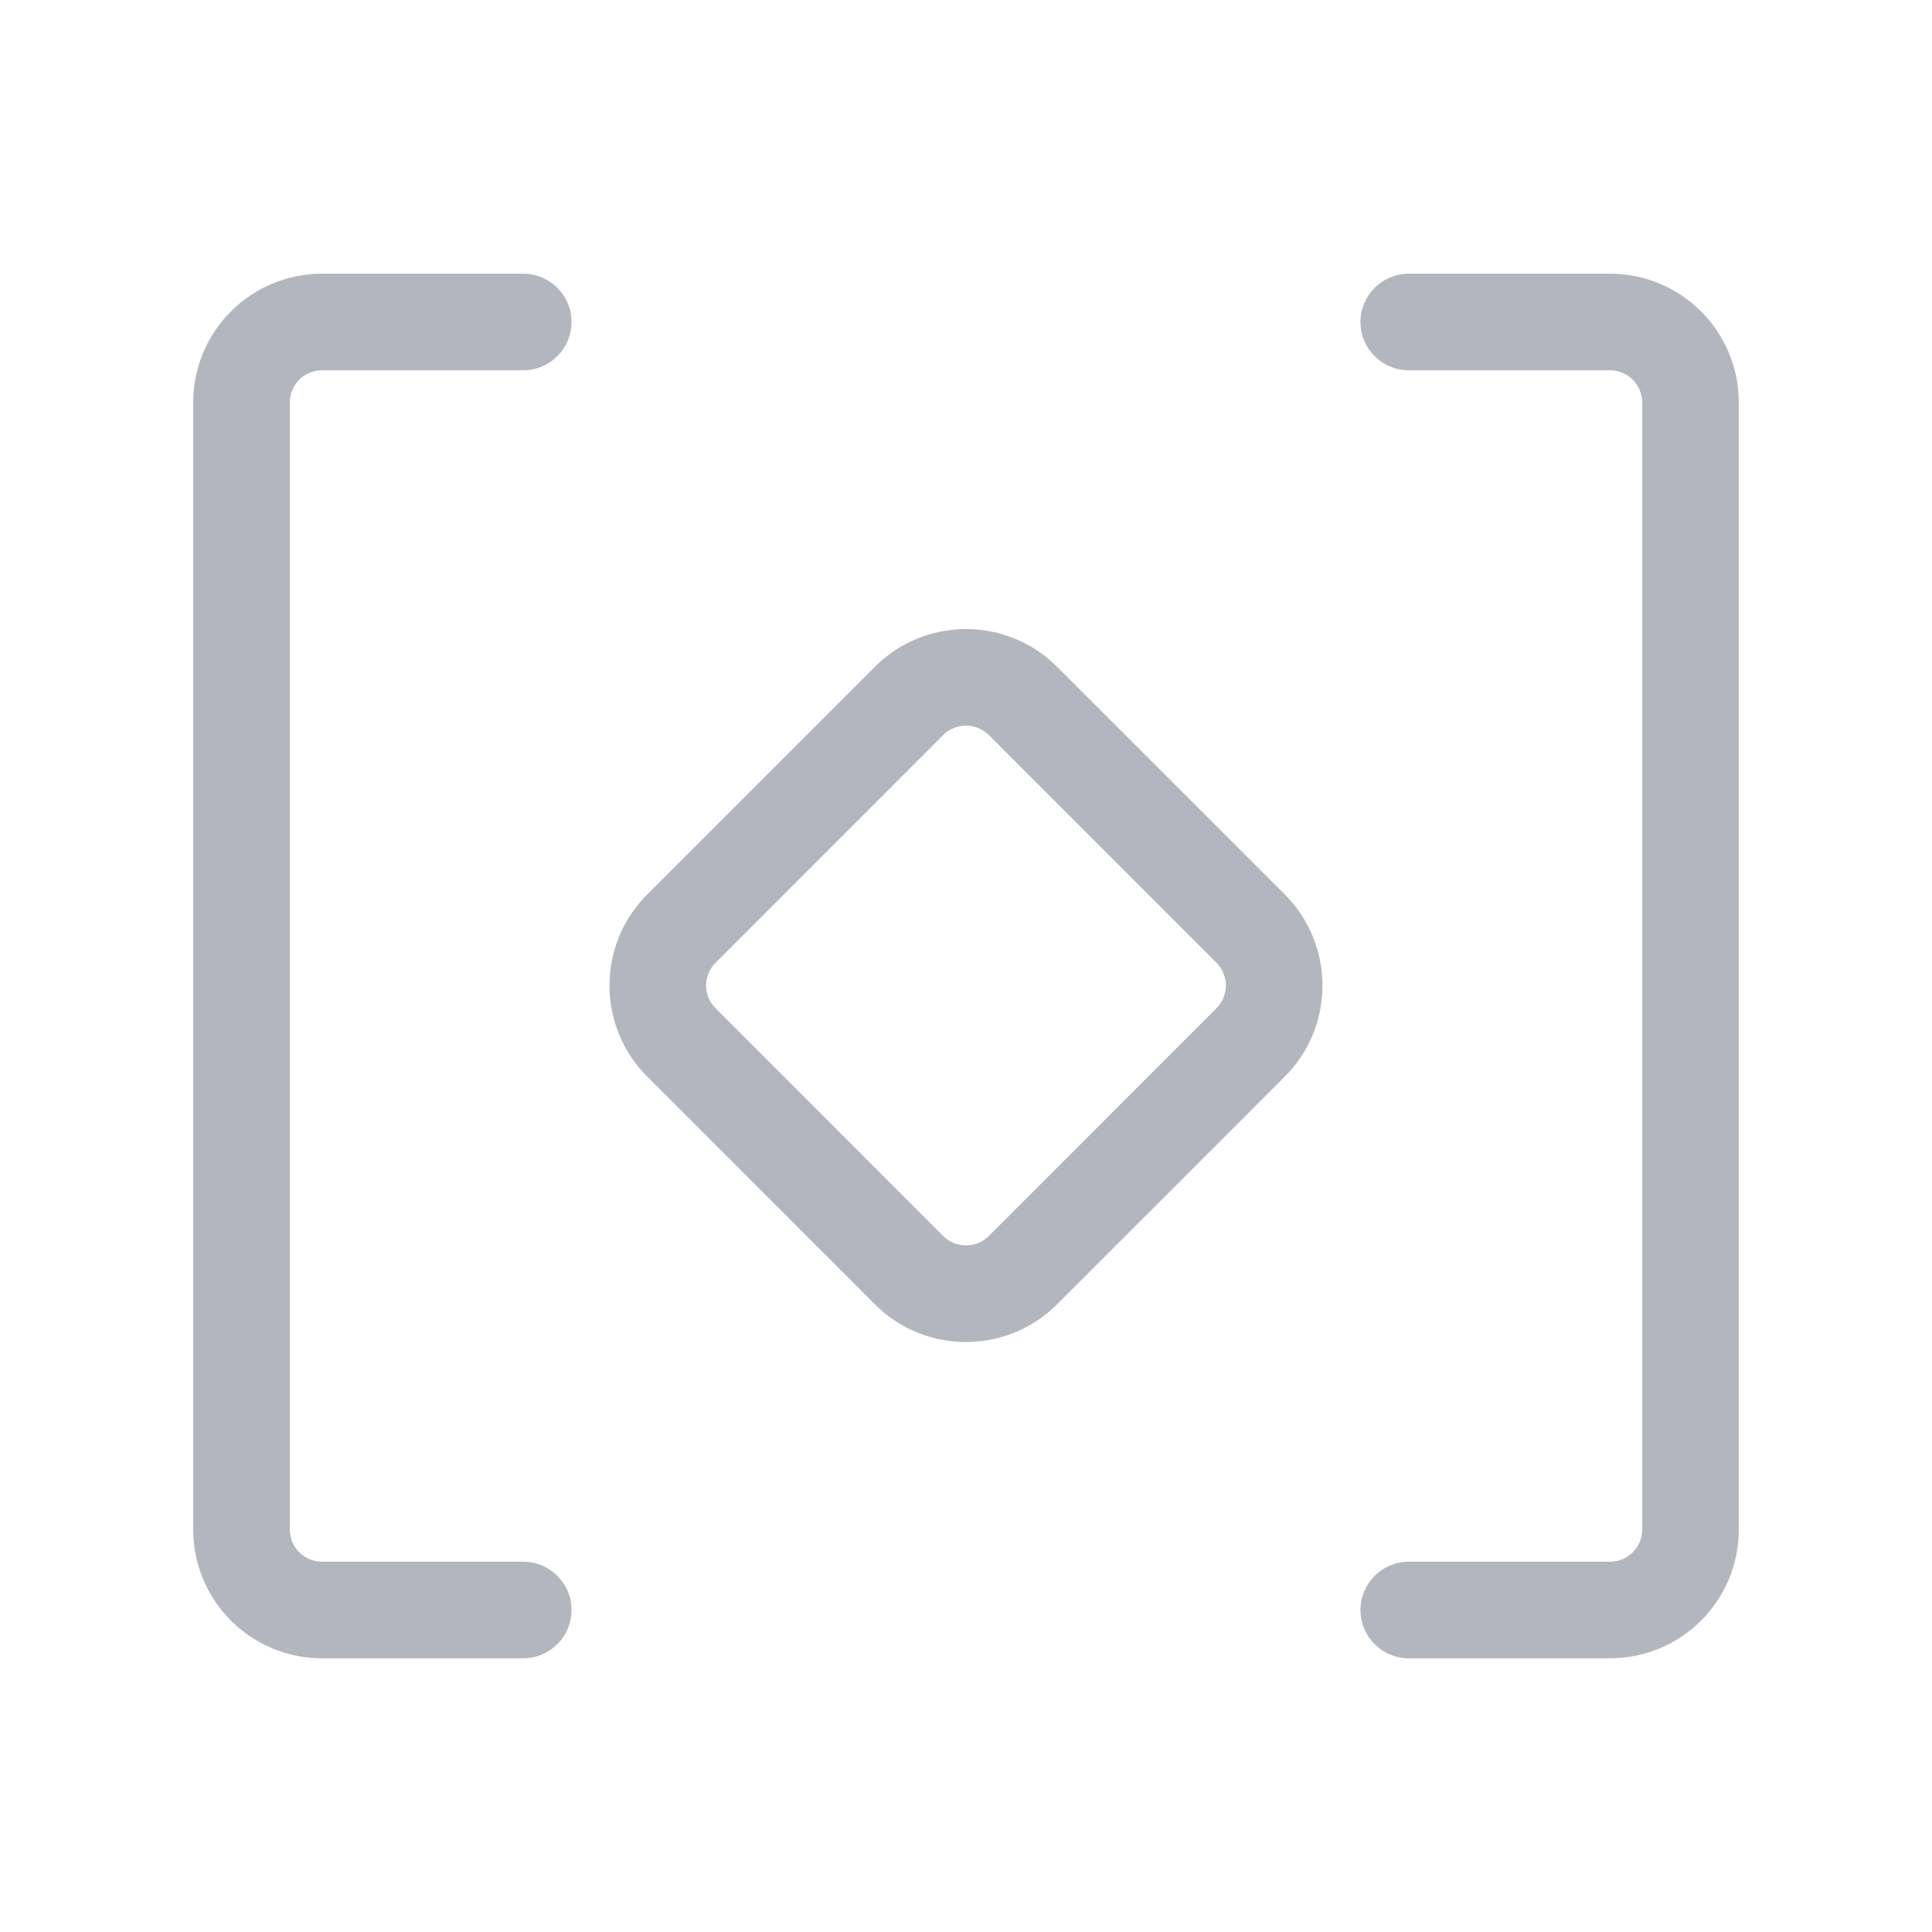 <svg width="24" height="24" viewBox="0 0 24 24" fill="none" xmlns="http://www.w3.org/2000/svg">
<path d="M4 3.4C3.116 3.4 2.4 4.116 2.4 5V19C2.4 19.884 3.116 20.6 4 20.6H6.5C6.831 20.6 7.1 20.331 7.1 20C7.1 19.669 6.831 19.4 6.5 19.4H4C3.779 19.4 3.6 19.221 3.6 19V5C3.6 4.779 3.779 4.6 4 4.6H6.5C6.831 4.6 7.1 4.331 7.1 4C7.1 3.669 6.831 3.4 6.5 3.4H4Z" fill="#B2B7BF"/>
<path fill-rule="evenodd" clip-rule="evenodd" d="M13.131 8.283C12.506 7.658 11.493 7.658 10.868 8.283L8.04 11.111C7.415 11.736 7.415 12.749 8.04 13.374L10.868 16.203C11.493 16.827 12.506 16.827 13.131 16.203L15.96 13.374C16.584 12.749 16.584 11.736 15.96 11.111L13.131 8.283ZM11.717 9.131C11.873 8.975 12.127 8.975 12.283 9.131L15.111 11.96C15.267 12.116 15.267 12.369 15.111 12.525L12.283 15.354C12.127 15.51 11.873 15.51 11.717 15.354L8.889 12.525C8.732 12.369 8.732 12.116 8.889 11.96L11.717 9.131Z" fill="#B2B7BF"/>
<path d="M21.6 5C21.6 4.116 20.884 3.4 20 3.4H17.5C17.169 3.4 16.9 3.669 16.9 4C16.9 4.331 17.169 4.6 17.5 4.6H20C20.221 4.6 20.4 4.779 20.4 5V19C20.4 19.221 20.221 19.4 20 19.4H17.5C17.169 19.4 16.9 19.669 16.9 20C16.9 20.331 17.169 20.6 17.5 20.6H20C20.884 20.6 21.6 19.884 21.6 19V5Z" fill="#B2B7BF"/>
</svg>
